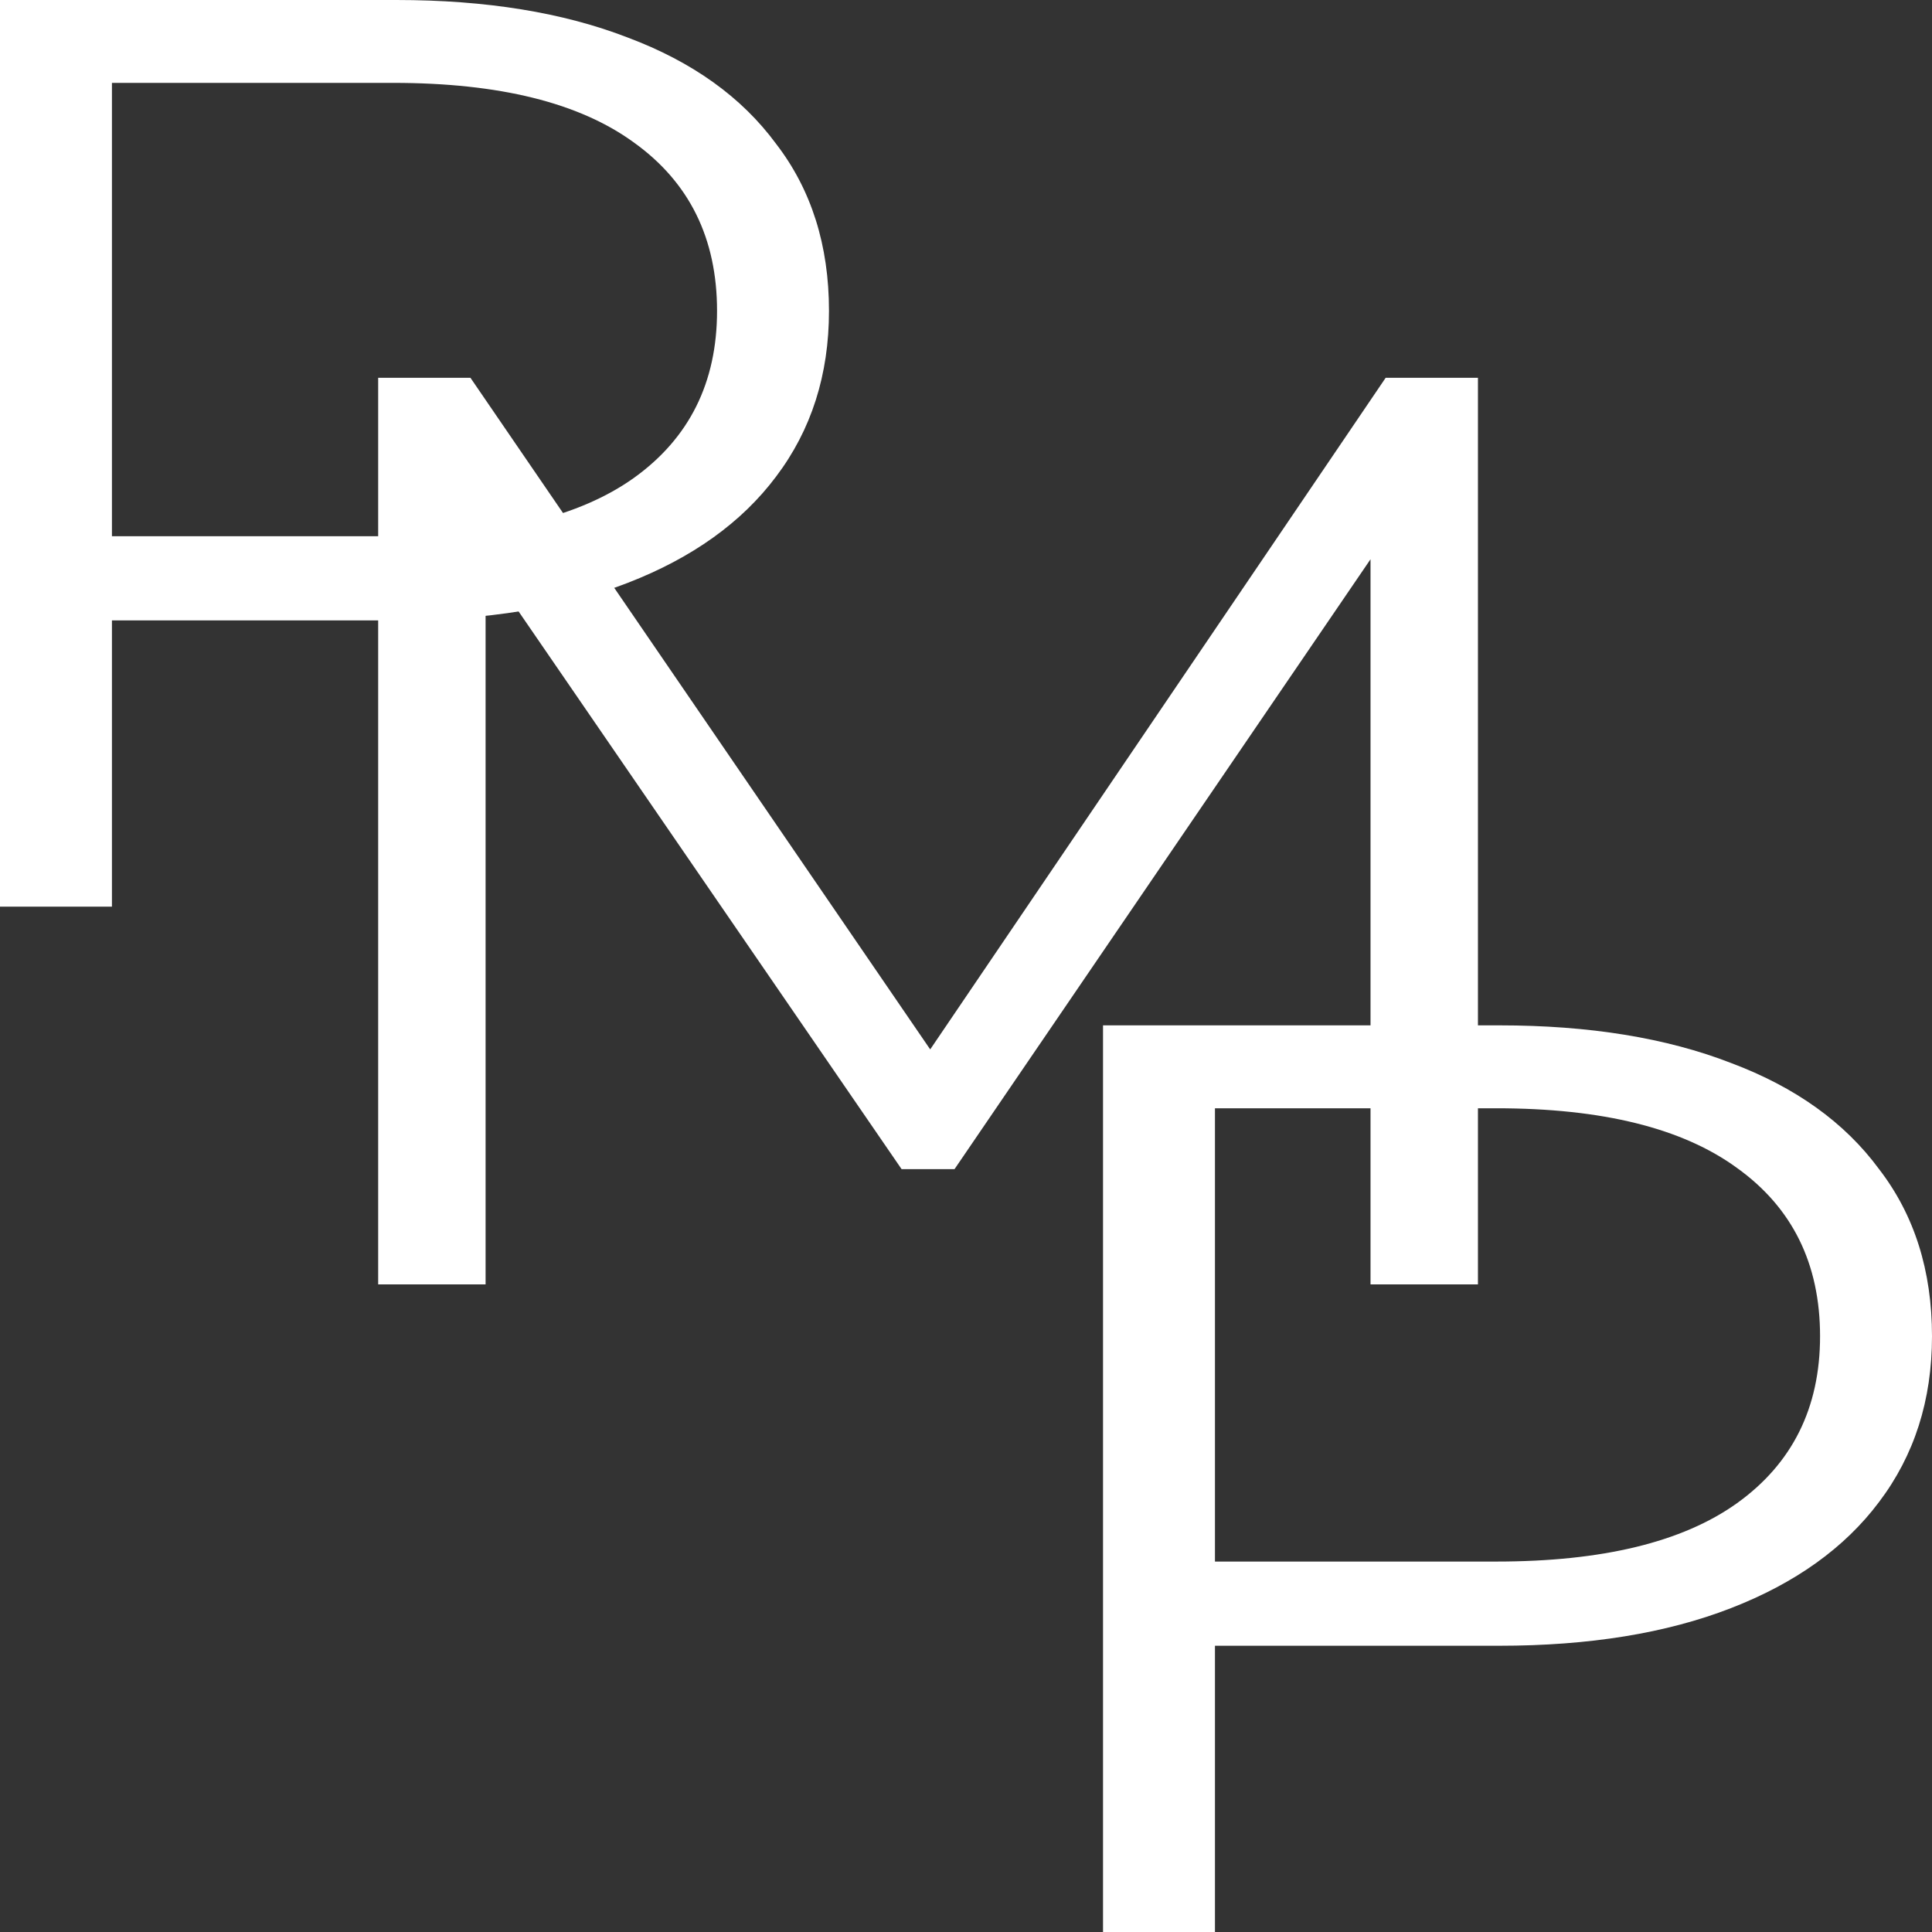 <svg width="50" height="50" viewBox="0 0 50 50" fill="none" xmlns="http://www.w3.org/2000/svg">
<rect x="0" y="0" width="50" height="50" fill="#333333" stroke="none"/>
<g clip-path="url(#clip0_1_3)">
<path d="M28.546 50V26.536H38.803C41.126 26.536 43.123 26.86 44.793 27.508C46.464 28.134 47.742 29.05 48.63 30.257C49.543 31.441 50 32.883 50 34.581C50 36.235 49.543 37.665 48.63 38.871C47.742 40.056 46.464 40.972 44.793 41.62C43.123 42.268 41.126 42.592 38.803 42.592H30.151L31.443 41.419V50H28.546ZM31.443 41.62L30.151 40.413H38.725C41.465 40.413 43.54 39.911 44.95 38.905C46.385 37.877 47.103 36.436 47.103 34.581C47.103 32.704 46.385 31.251 44.95 30.224C43.54 29.195 41.465 28.682 38.725 28.682H30.151L31.443 27.508V41.62Z" fill="white"/>
<path d="M9.787 33.24V9.777H12.175L24.703 28.078H23.45L35.861 9.777H38.249V33.24H35.469V13.497H36.135L24.703 30.257H23.333L11.823 13.497H12.567V33.24H9.787Z" fill="white"/>
<path d="M0 23.464V0H10.257C12.58 0 14.576 0.324 16.247 0.972C17.917 1.598 19.196 2.514 20.084 3.721C20.997 4.905 21.454 6.346 21.454 8.045C21.454 9.698 20.997 11.129 20.084 12.335C19.196 13.52 17.917 14.436 16.247 15.084C14.576 15.732 12.58 16.056 10.257 16.056H1.605L2.897 14.883V23.464H0ZM2.897 15.084L1.605 13.877H10.179C12.919 13.877 14.994 13.374 16.404 12.369C17.839 11.341 18.557 9.899 18.557 8.045C18.557 6.168 17.839 4.715 16.404 3.687C14.994 2.659 12.919 2.145 10.179 2.145H1.605L2.897 0.972V15.084Z" fill="white"/>
</g>
<defs>
<clipPath id="clip0_1_3">
<rect width="50" height="50" fill="white"/>
</clipPath>
</defs>
</svg>
